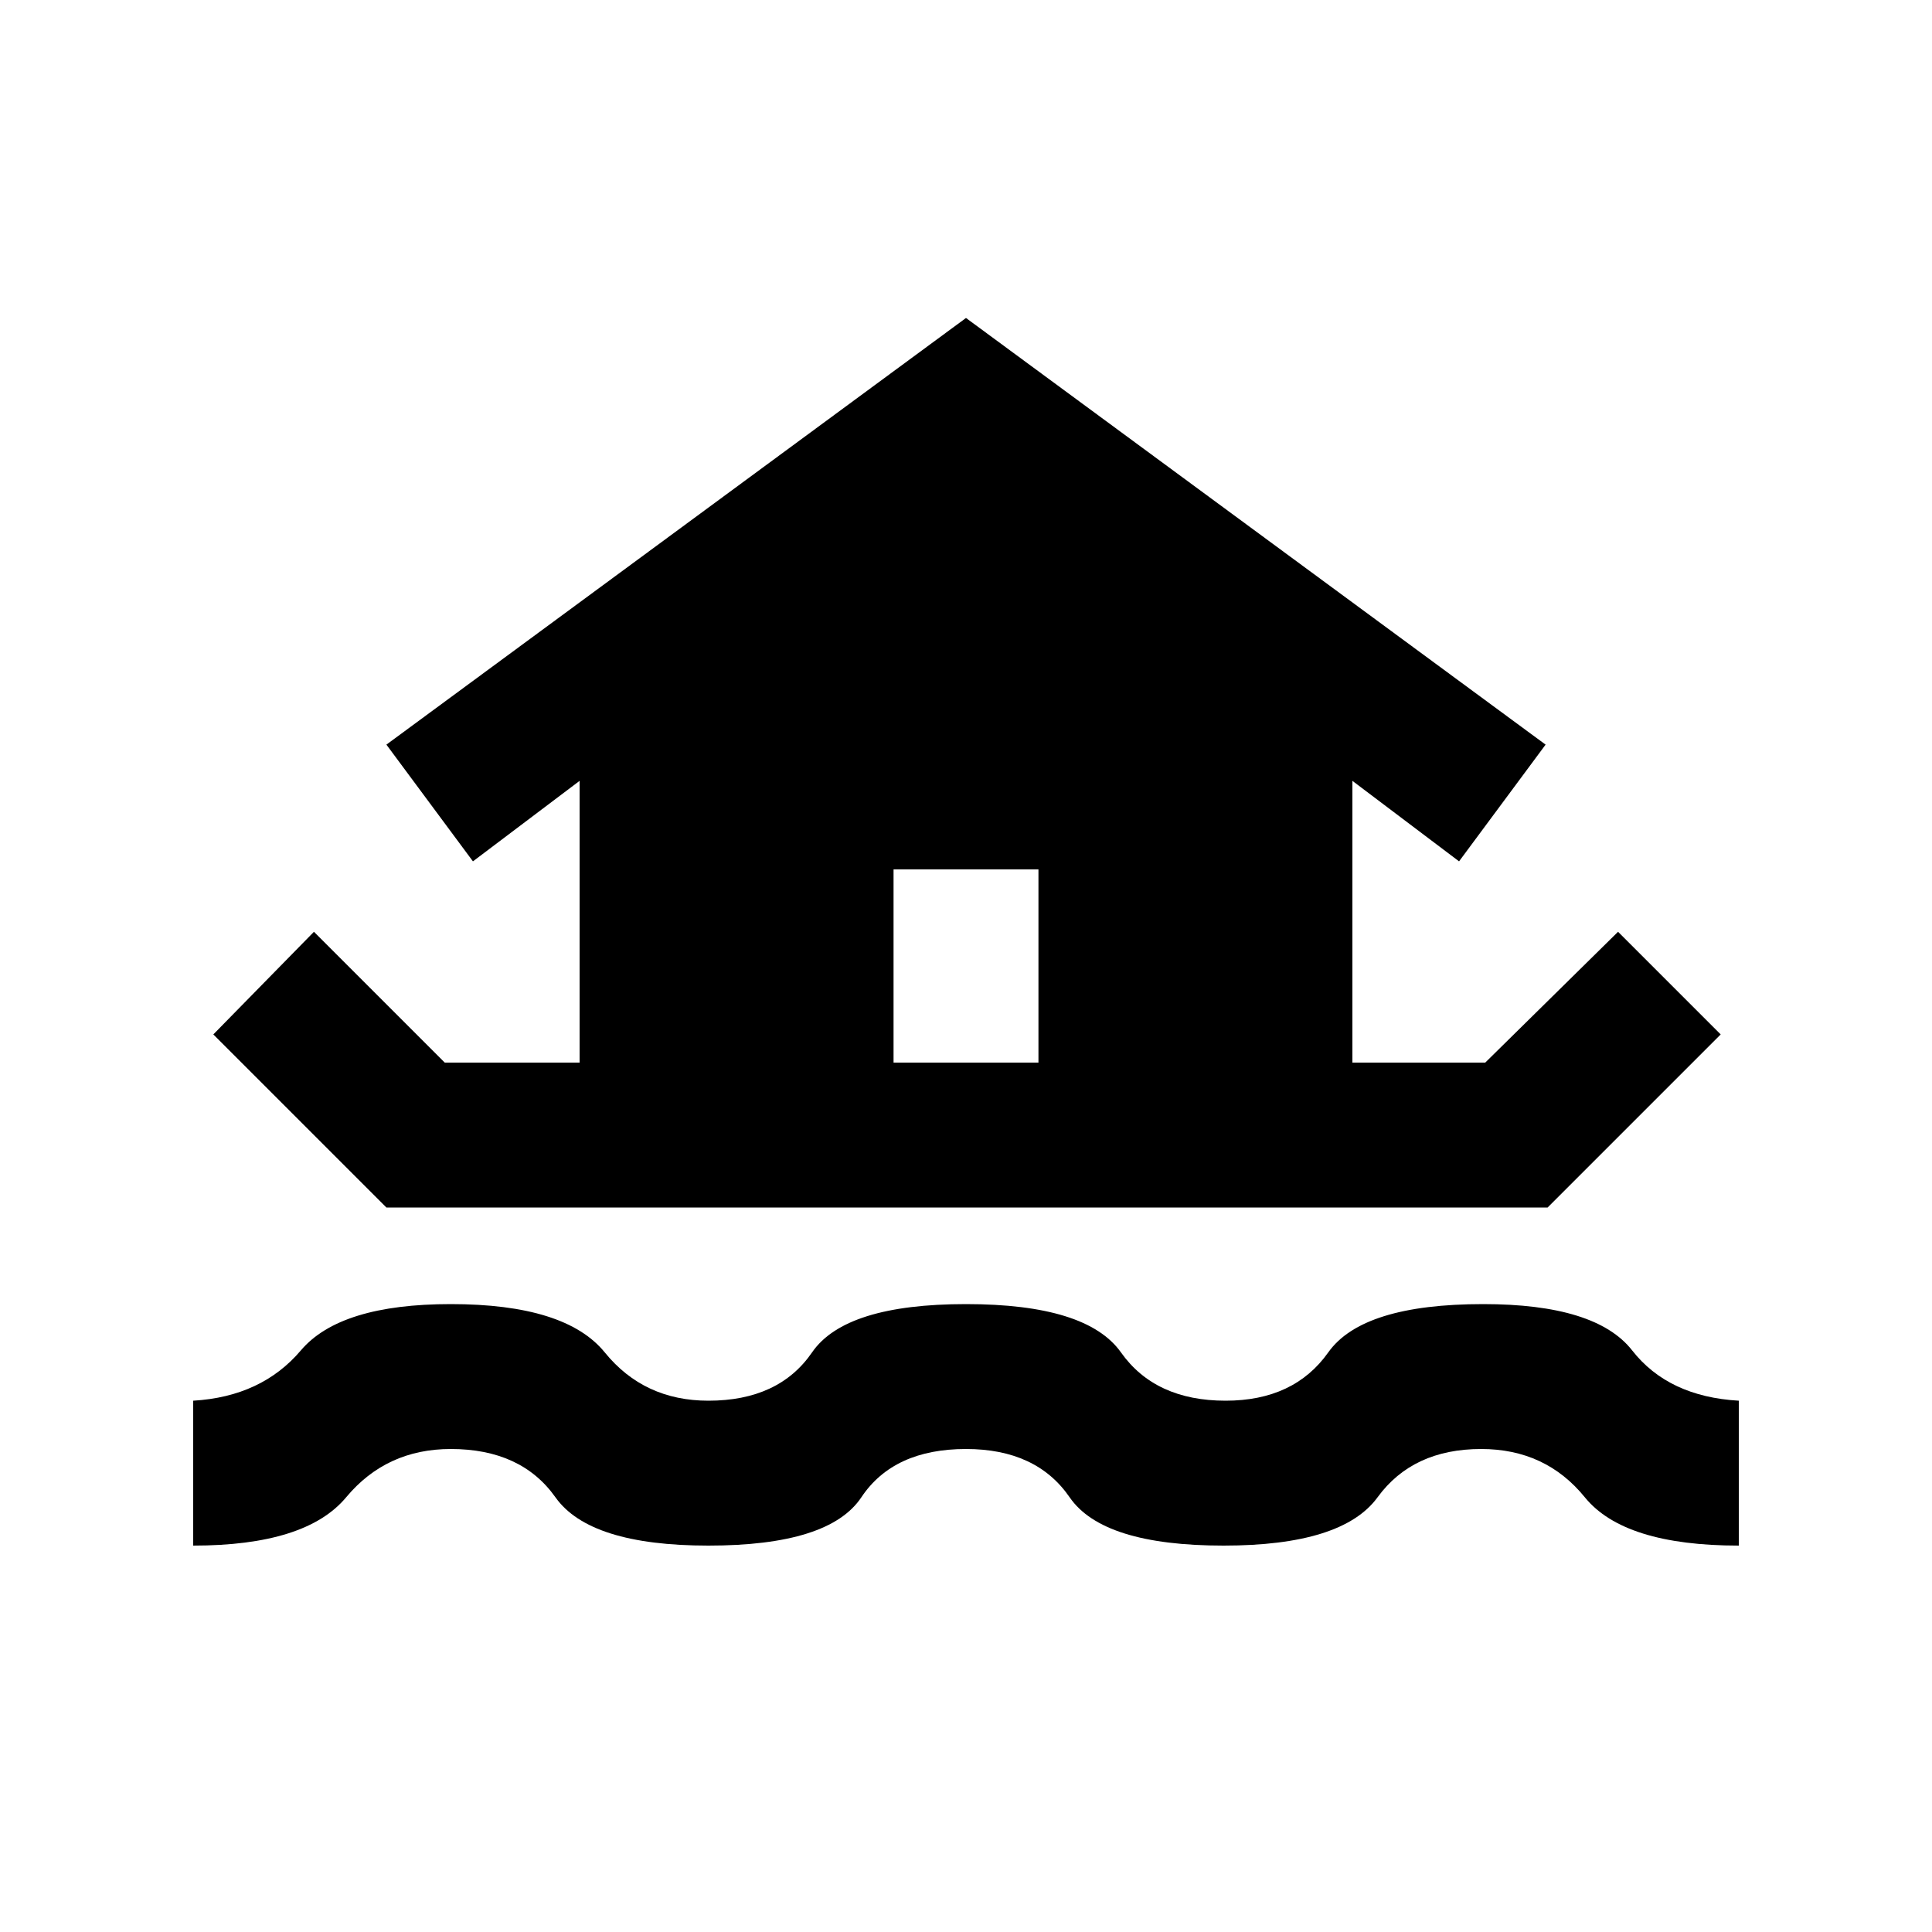 <svg xmlns="http://www.w3.org/2000/svg" height="20" viewBox="0 -960 960 960" width="20"><path d="M96-192v-72q34-2 53.5-25t74.5-23q57 0 76.5 24t51.5 24q35 0 51.5-24t76.5-24q60 0 77 24t52 24q34 0 51-24t77-24q56 0 74 23t53 25v72q-57 0-76.5-24T736-240q-34 0-51.5 24T608-192q-60 0-76.5-24T480-240q-36 0-52 24t-76 24q-59 0-76-24t-52-24q-32 0-52 24t-76 24Zm10-254 50-51 65 65h67v-140l-53 40-43-58 288-212 288 212-43 58-53-40v140h66l66-65 51 51-86 86H192l-86-86Zm410 14v-96h-72v96h72Z"/></svg>